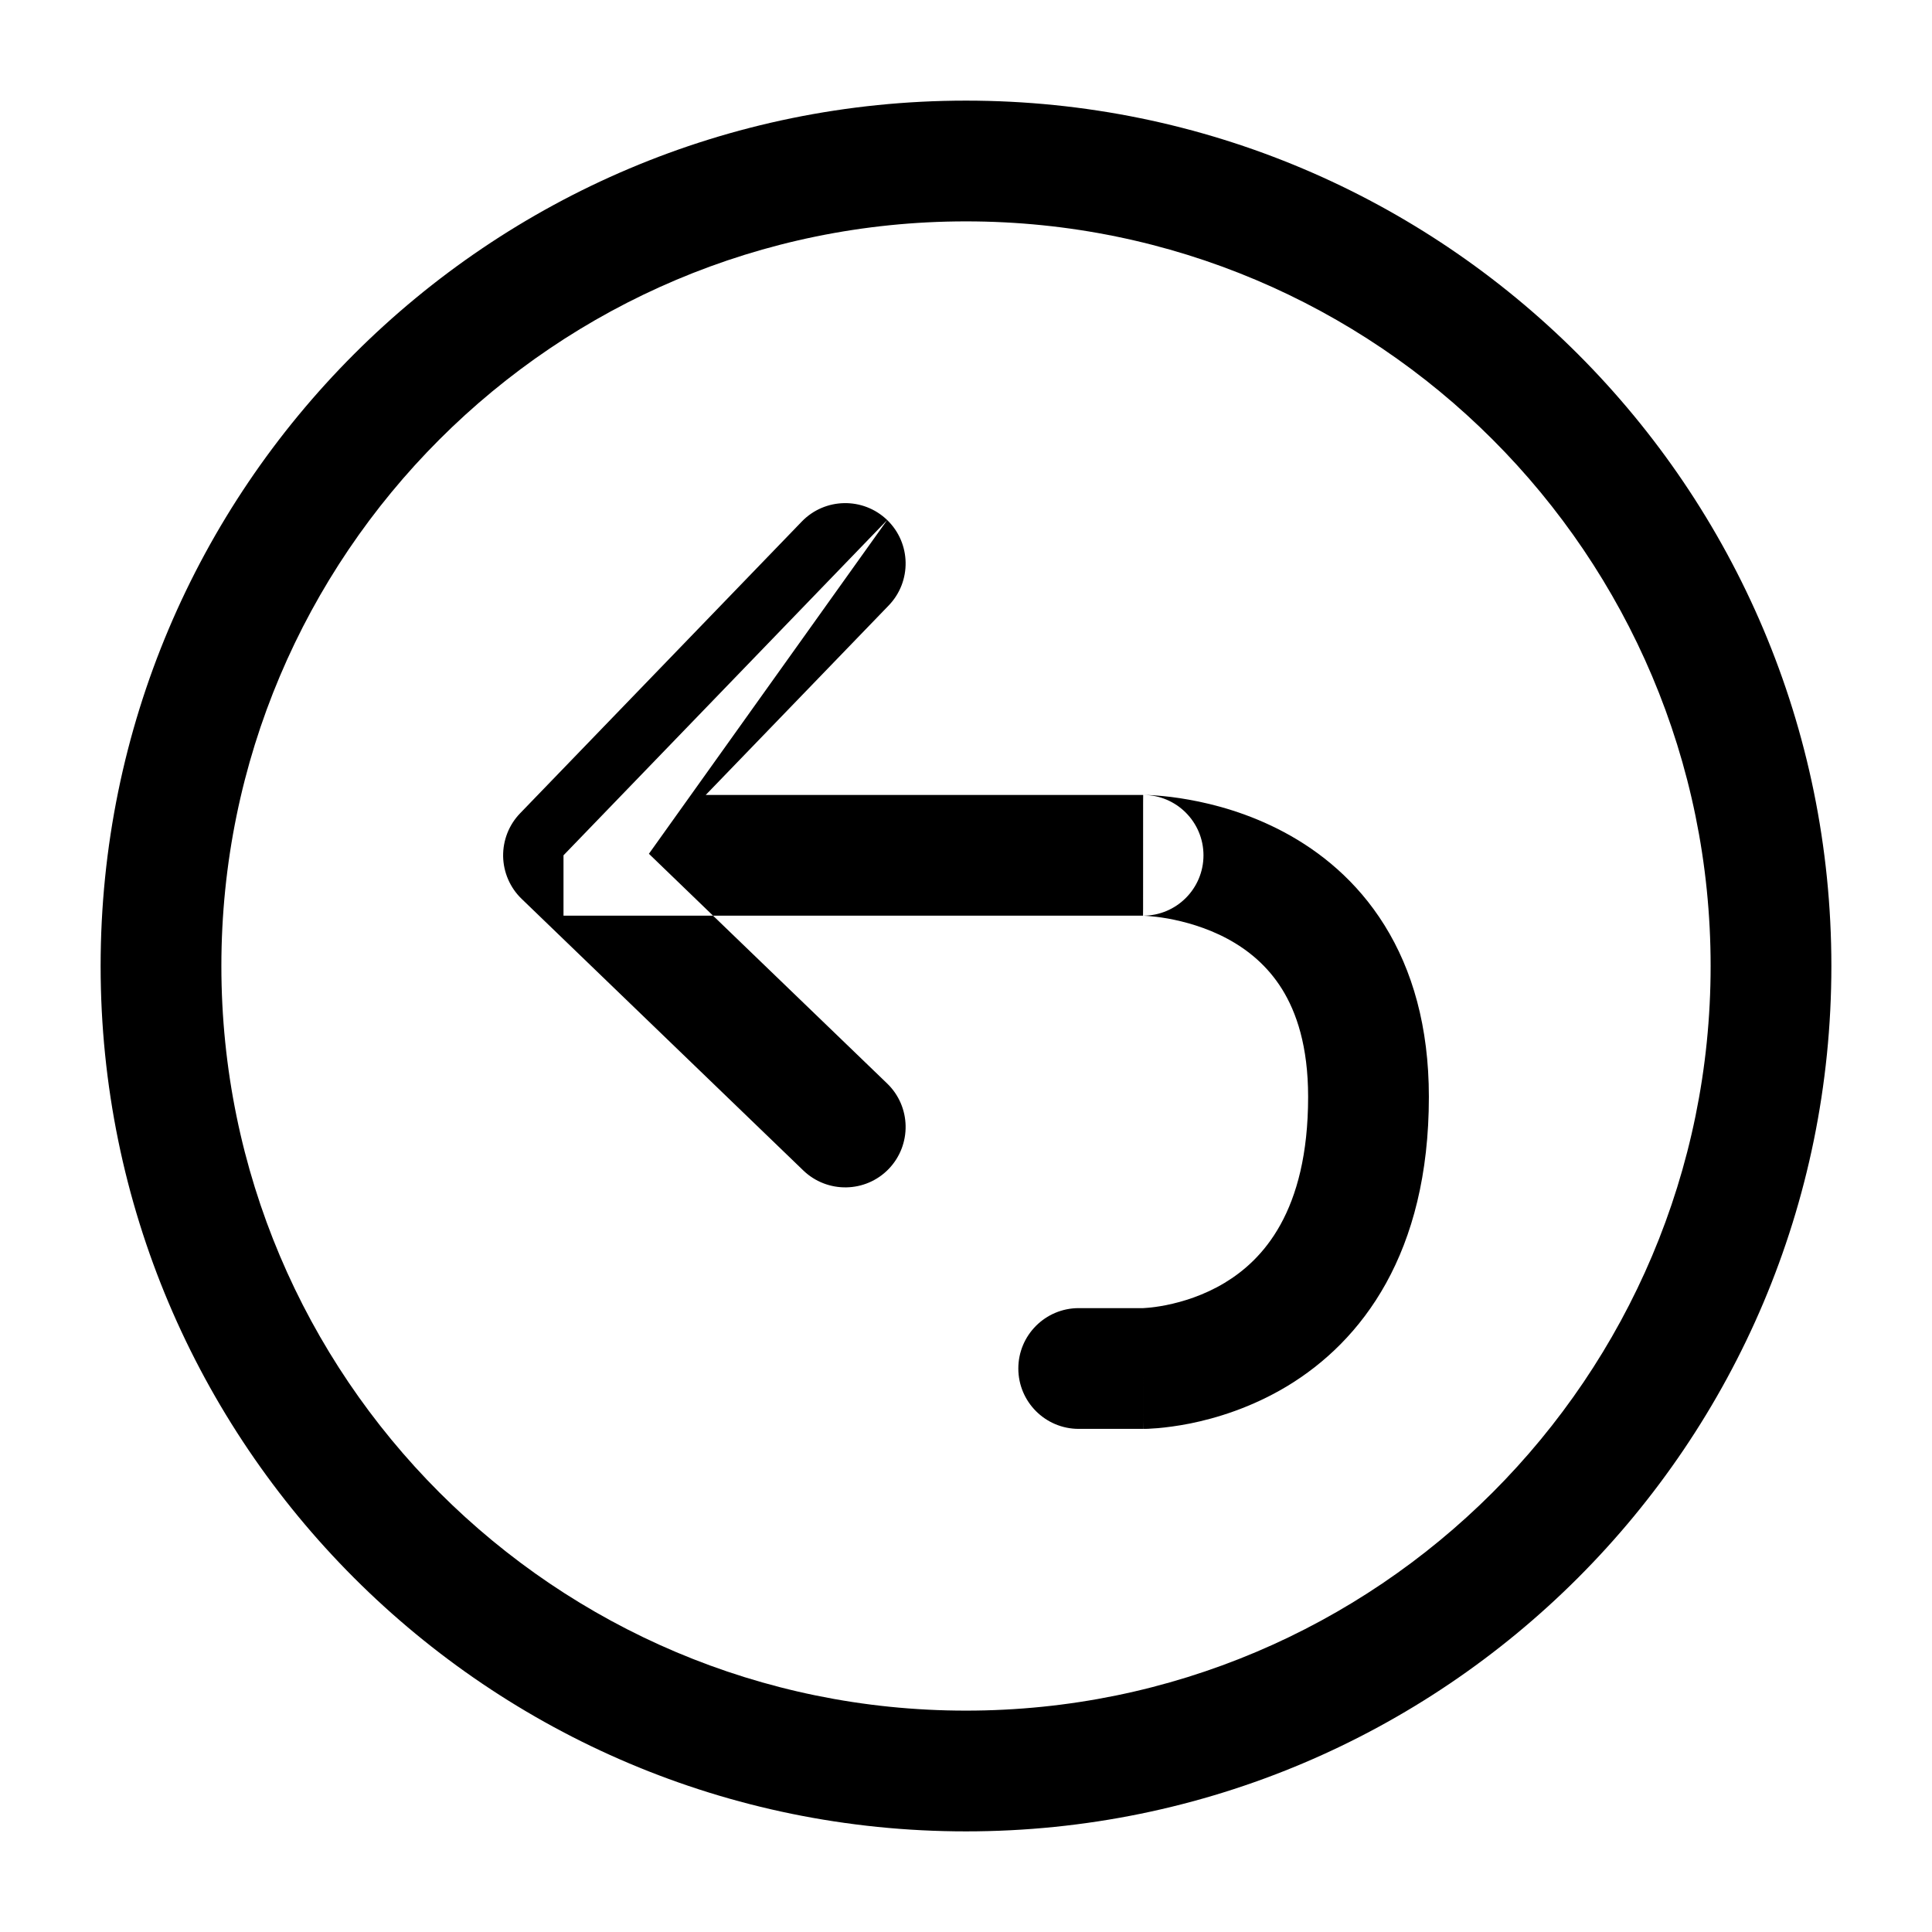 <svg width="24" height="24" viewBox="0 0 24 24" fill="none" xmlns="http://www.w3.org/2000/svg">
<g id="undo-circle">
<g clip-path="url(#clip0_232_1062)">
<g id="Weight=Dynamic">
<path id="Vector (Stroke)" fill-rule="evenodd" clip-rule="evenodd" d="M12 2.75C6.891 2.75 2.75 6.891 2.75 12C2.75 17.109 6.891 21.25 12 21.25C17.109 21.25 21.25 17.109 21.25 12C21.25 6.891 17.109 2.75 12 2.75ZM1.25 12C1.25 6.063 6.063 1.25 12 1.25C17.937 1.25 22.75 6.063 22.75 12C22.75 17.937 17.937 22.75 12 22.75C6.063 22.75 1.25 17.937 1.25 12ZM11.021 6.46C11.319 6.748 11.327 7.223 11.04 7.521L8.767 9.875H14.2C14.614 9.875 14.95 10.211 14.95 10.625C14.95 11.039 14.614 11.375 14.2 11.375H14.199C14.2 11.375 14.2 11.375 14.2 10.625C14.2 9.875 14.2 9.875 14.201 9.875L14.202 9.875L14.204 9.875L14.208 9.875L14.221 9.875C14.231 9.875 14.243 9.876 14.258 9.876C14.288 9.877 14.329 9.879 14.377 9.883C14.476 9.891 14.61 9.905 14.769 9.934C15.085 9.99 15.515 10.104 15.954 10.339C16.397 10.576 16.855 10.941 17.199 11.494C17.545 12.05 17.75 12.754 17.75 13.625C17.75 15.565 16.921 16.658 15.987 17.221C15.544 17.487 15.107 17.618 14.785 17.683C14.623 17.715 14.485 17.732 14.385 17.741C14.334 17.745 14.293 17.747 14.262 17.749C14.246 17.749 14.233 17.75 14.223 17.75L14.209 17.75L14.204 17.75L14.202 17.75L14.201 17.75C14.2 17.75 14.2 17.75 14.2 17V17.75H13.4C12.986 17.75 12.65 17.414 12.65 17C12.65 16.586 12.986 16.25 13.4 16.25H14.195L14.201 16.25C14.211 16.249 14.23 16.248 14.256 16.246C14.309 16.242 14.39 16.232 14.49 16.212C14.693 16.171 14.956 16.091 15.213 15.936C15.679 15.655 16.25 15.06 16.25 13.625C16.25 12.996 16.105 12.575 15.926 12.287C15.745 11.997 15.503 11.799 15.246 11.661C14.985 11.521 14.715 11.448 14.506 11.41C14.402 11.392 14.318 11.383 14.263 11.379C14.236 11.377 14.216 11.376 14.205 11.375L14.196 11.375H8.858L8.061 10.606M7 10.625V11.375H8.858L11.021 13.46C11.319 13.748 11.327 14.222 11.04 14.521C10.752 14.819 10.278 14.827 9.979 14.54L6.479 11.165C6.336 11.027 6.254 10.837 6.25 10.638C6.247 10.439 6.322 10.247 6.46 10.104L9.96 6.479C10.248 6.181 10.723 6.173 11.021 6.46M14.194 16.25C14.193 16.25 14.193 16.25 14.194 16.25L14.194 16.25Z" fill="black"/>
</g>
</g>
</g>
<defs>
<clipPath id="clip0_232_1062">
<rect width="24" height="24" rx="5" fill="white"/>
</clipPath>
</defs>
</svg>
